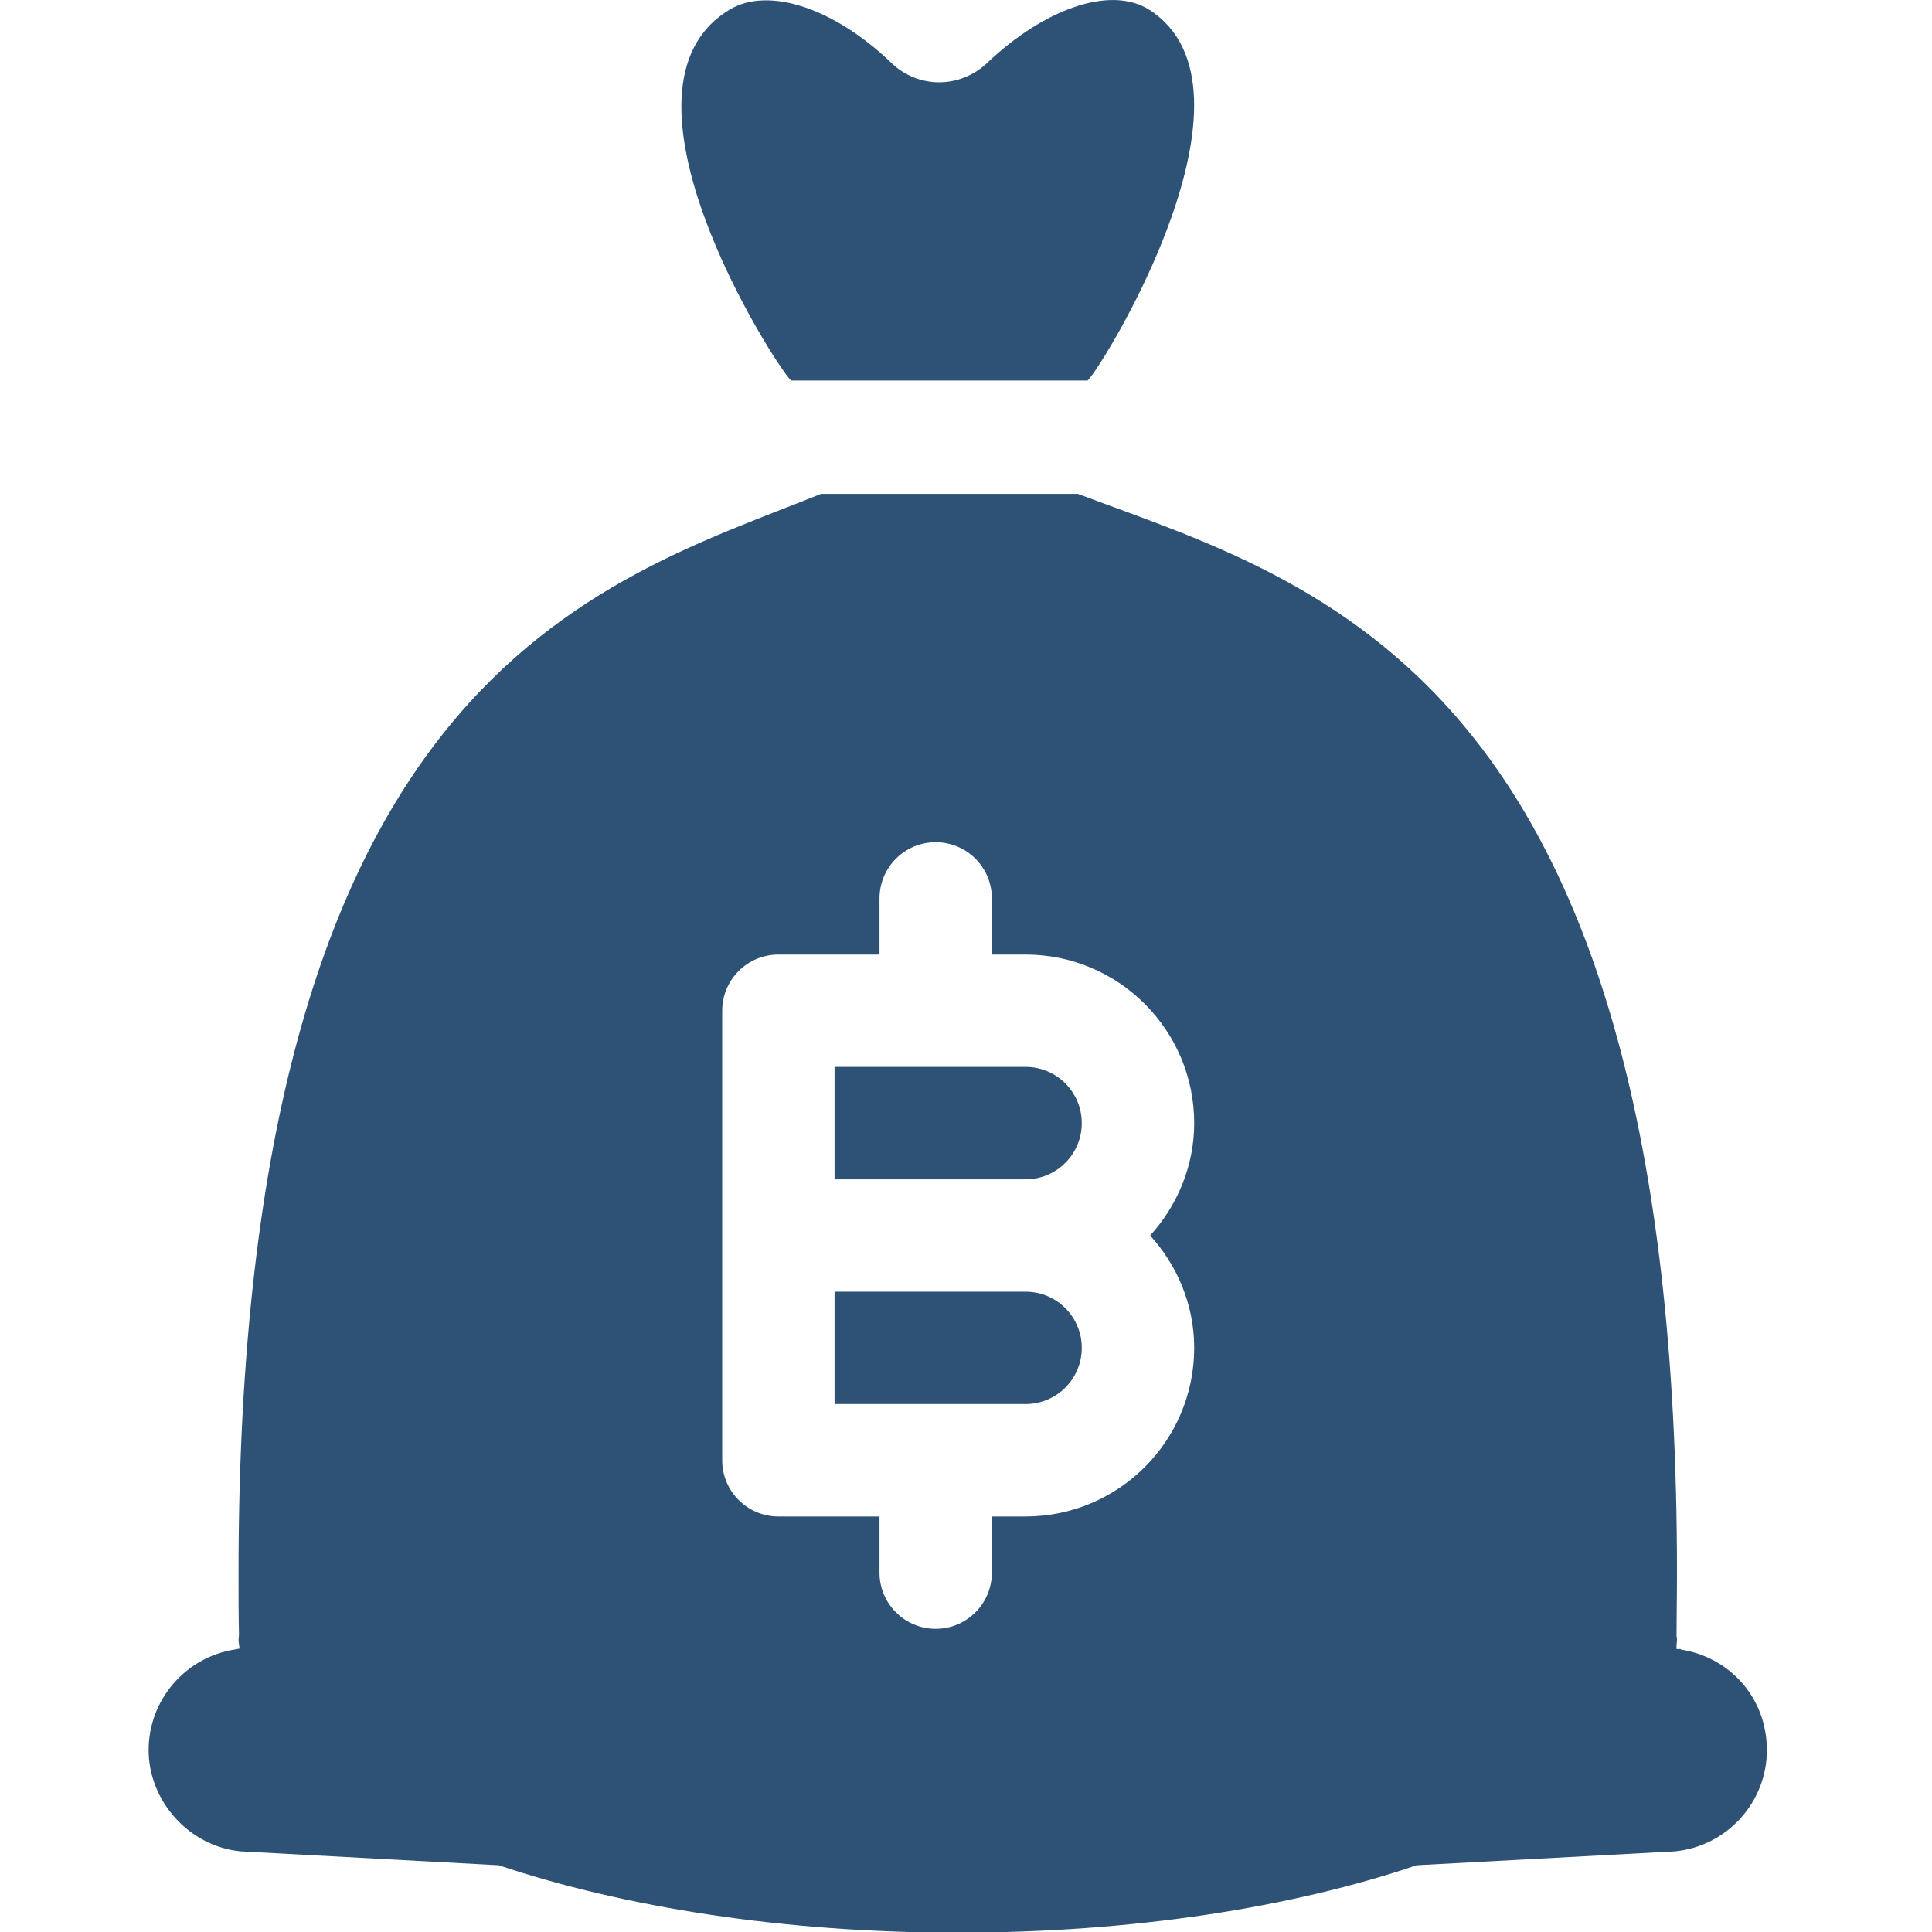 <svg width="26" height="26" viewBox="0 0 26 26" fill="none" xmlns="http://www.w3.org/2000/svg">
<g clip-path="url(#clip0_405_8890)">
<path d="M15.466 0.131C14.94 -0.202 14.044 0.125 13.288 0.844C12.919 1.195 12.356 1.195 11.993 0.844C11.237 0.118 10.348 -0.19 9.816 0.131C8.055 1.195 10.427 4.91 10.645 5.121H14.637C14.855 4.91 17.129 1.195 15.466 0.131V0.131Z" fill="#2E5276"/>
<path d="M13.802 17.383H11.231V18.895H13.802C14.22 18.895 14.558 18.557 14.558 18.139C14.558 17.722 14.22 17.383 13.802 17.383ZM13.802 14.358H11.231V15.871H13.802C14.22 15.871 14.558 15.532 14.558 15.115C14.558 14.697 14.22 14.358 13.802 14.358ZM22.622 22.192H22.562C22.562 22.192 22.562 22.156 22.562 22.144C22.562 22.12 22.568 22.096 22.568 22.071C22.568 22.053 22.568 22.035 22.562 22.023C22.562 21.763 22.568 21.479 22.568 21.164C22.568 9.065 17.728 7.855 14.504 6.646H11.05C8.049 7.855 3.21 9.065 3.21 21.164C3.21 21.472 3.21 21.745 3.216 21.999C3.216 22.023 3.21 22.047 3.21 22.071C3.21 22.108 3.222 22.144 3.222 22.18C3.222 22.18 3.222 22.18 3.222 22.186L3.161 22.198C2.496 22.301 2 22.876 2 23.553C2 24.231 2.538 24.848 3.24 24.915L6.712 25.102C8.388 25.665 10.542 26.009 12.889 26.009C15.236 26.009 17.39 25.671 19.065 25.102L22.538 24.915C23.239 24.848 23.778 24.255 23.778 23.553C23.778 22.852 23.282 22.301 22.616 22.198L22.622 22.192ZM16.071 18.139C16.071 19.391 15.054 20.408 13.802 20.408H13.348V21.164C13.348 21.581 13.01 21.92 12.592 21.92C12.175 21.92 11.836 21.581 11.836 21.164V20.408H10.475C10.058 20.408 9.719 20.069 9.719 19.652V13.602C9.719 13.185 10.058 12.846 10.475 12.846H11.836V12.09C11.836 11.672 12.175 11.334 12.592 11.334C13.01 11.334 13.348 11.672 13.348 12.09V12.846H13.802C15.054 12.846 16.071 13.862 16.071 15.115C16.071 15.695 15.841 16.228 15.478 16.627C15.841 17.026 16.071 17.558 16.071 18.139V18.139Z" fill="#2E5276"/>
</g>
<defs>
<clipPath id="clip0_405_8890">
<rect width="26" height="26" fill="white"/>
</clipPath>
</defs>
</svg>
